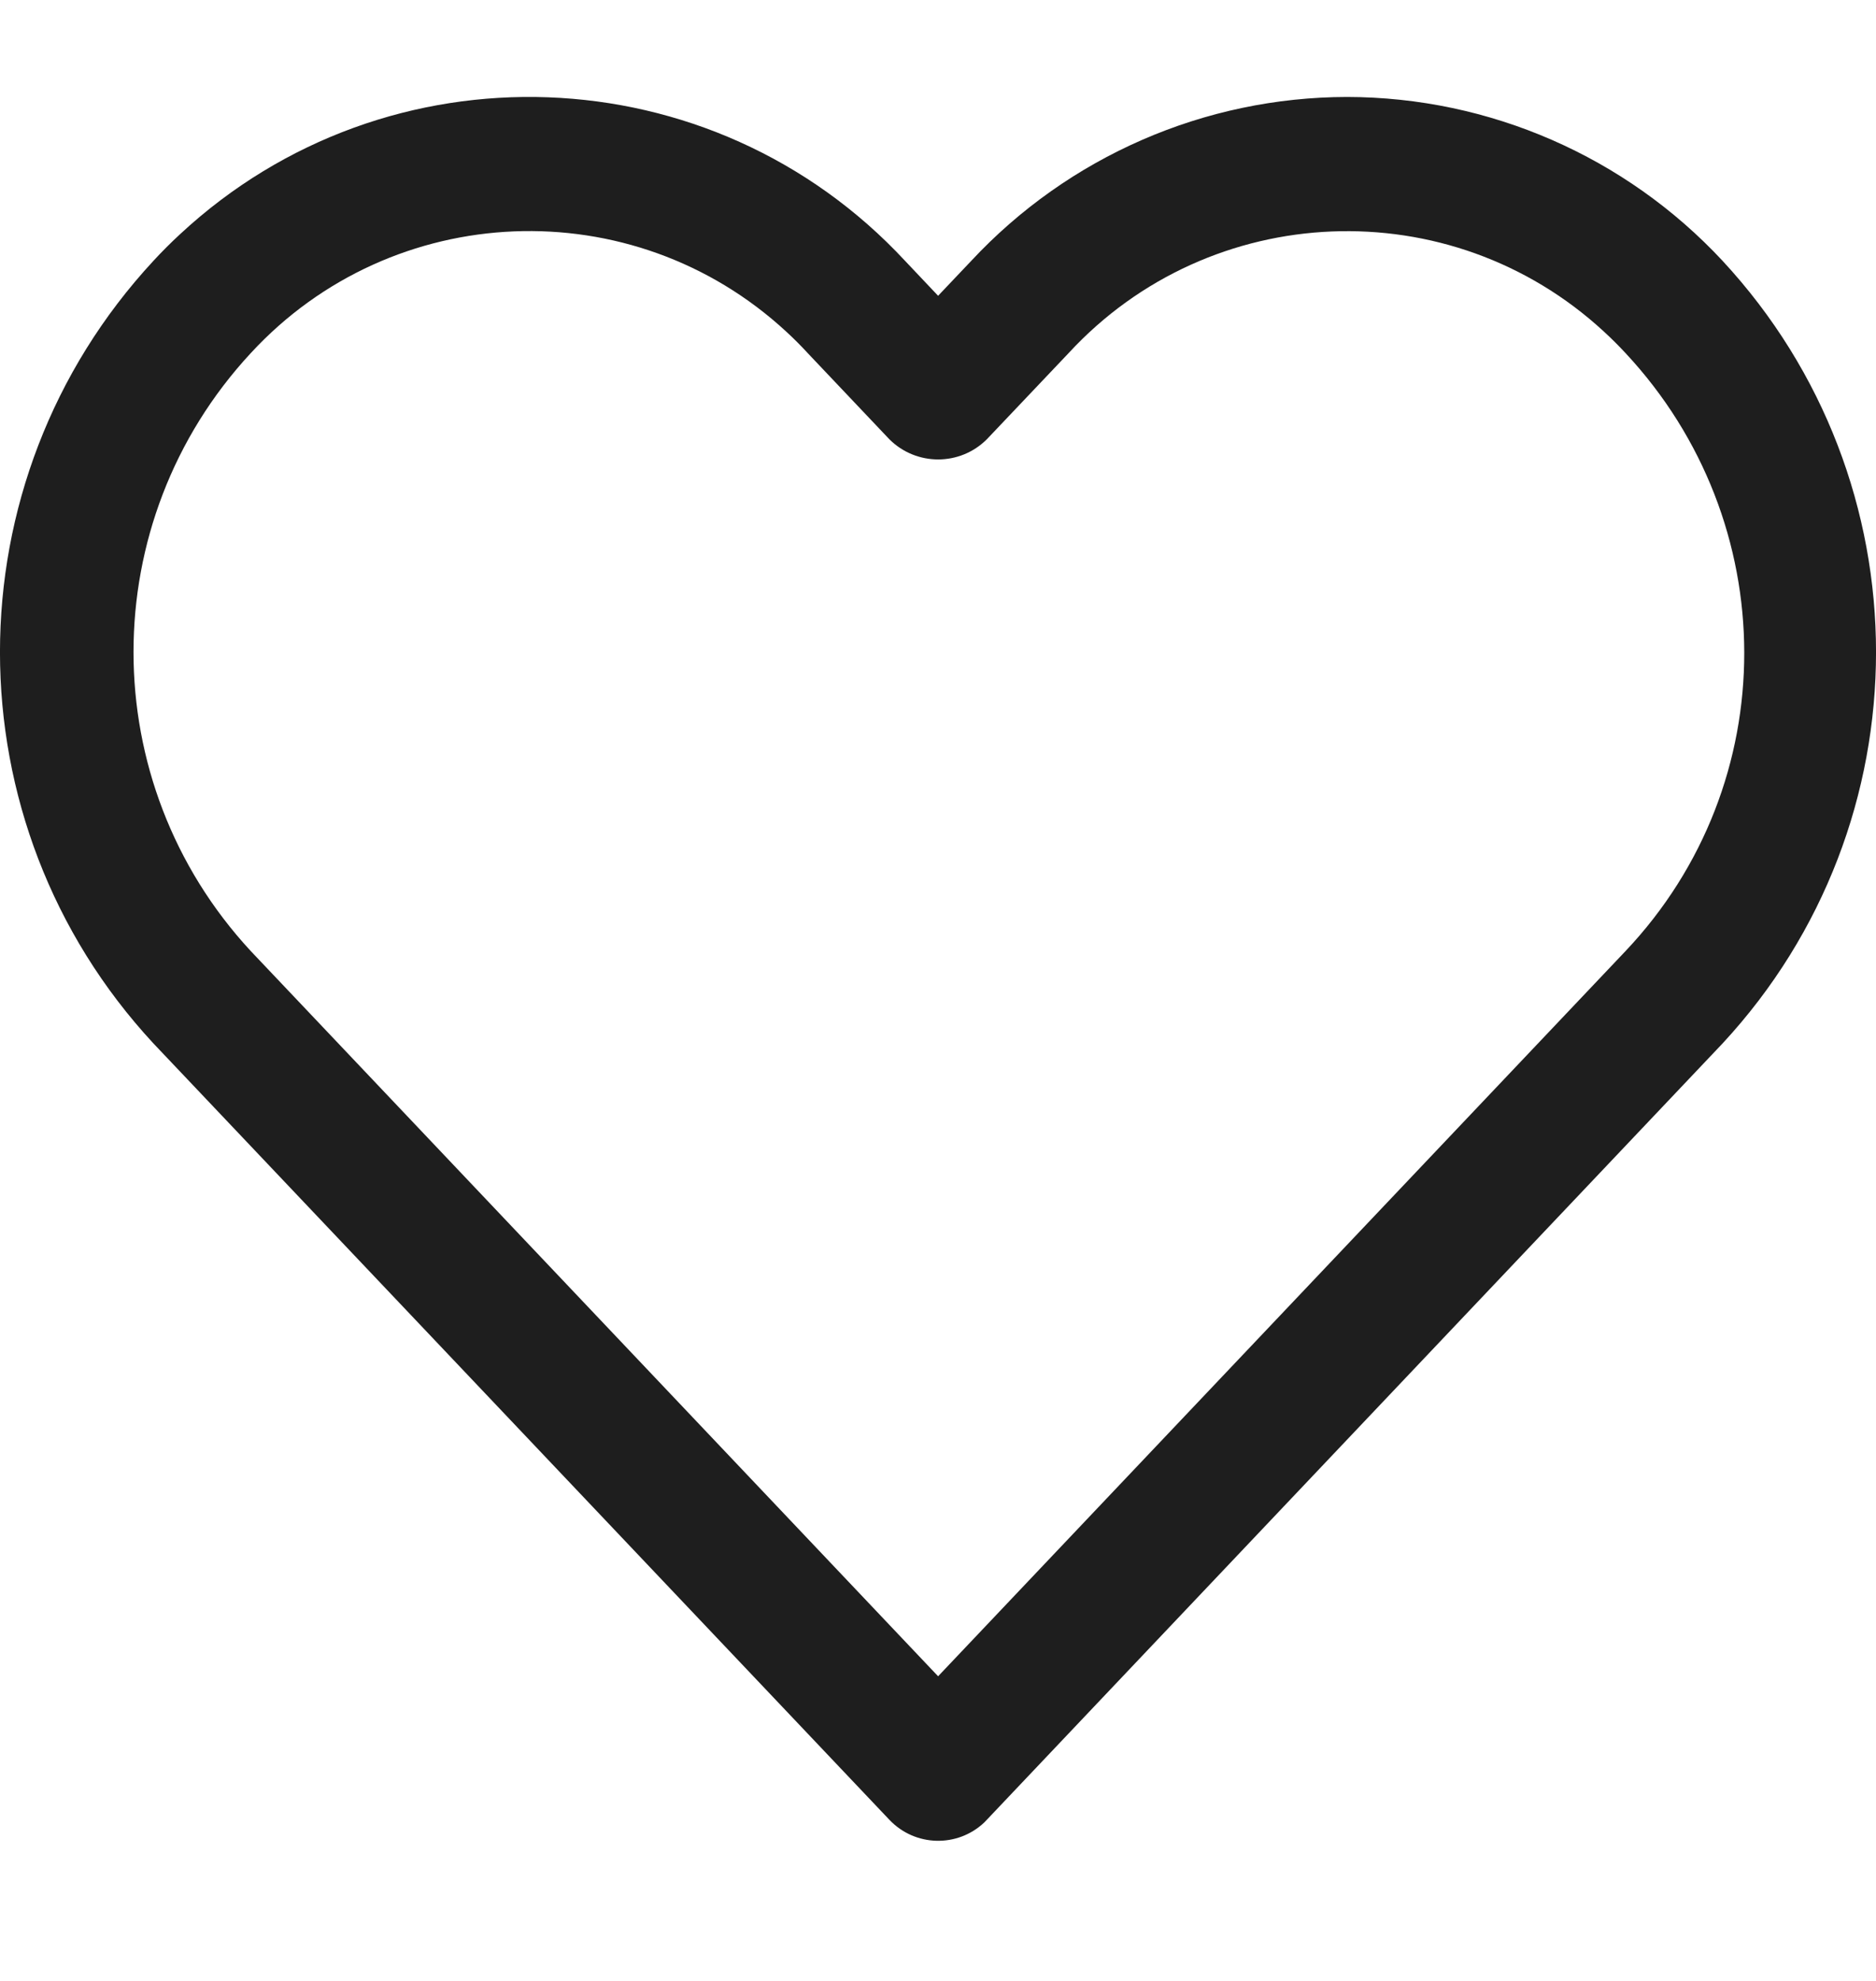 <svg width="18" height="19" viewBox="0 0 18 19" fill="none" xmlns="http://www.w3.org/2000/svg">
<g clip-path="url(#clip0_85_548)">
<path d="M16.528 2.502C15.597 1.502 14.292 0.932 12.925 0.93C11.558 0.932 10.252 1.501 9.319 2.502L9.001 2.837L8.684 2.502C6.833 0.51 3.719 0.396 1.728 2.246C1.639 2.328 1.554 2.413 1.472 2.502C-0.491 4.619 -0.491 7.891 1.472 10.008L8.534 17.455C8.779 17.713 9.186 17.724 9.444 17.48C9.452 17.472 9.46 17.464 9.468 17.455L16.528 10.008C18.491 7.891 18.491 4.619 16.528 2.502ZM15.597 9.122H15.597L9.001 16.078L2.406 9.122C0.906 7.504 0.906 5.004 2.406 3.387C3.767 1.911 6.068 1.818 7.543 3.18C7.615 3.246 7.684 3.315 7.75 3.387L8.534 4.214C8.793 4.471 9.21 4.471 9.468 4.214L10.253 3.387C11.614 1.912 13.915 1.819 15.39 3.181C15.462 3.247 15.531 3.316 15.597 3.387C17.11 5.008 17.121 7.512 15.597 9.122Z" fill="#1E1E1E"/>
</g>
<defs>
<clipPath id="clip0_85_548">
<rect width="18" height="18" fill="white" transform="translate(0 0.293)"/>
</clipPath>
</defs>
</svg>

